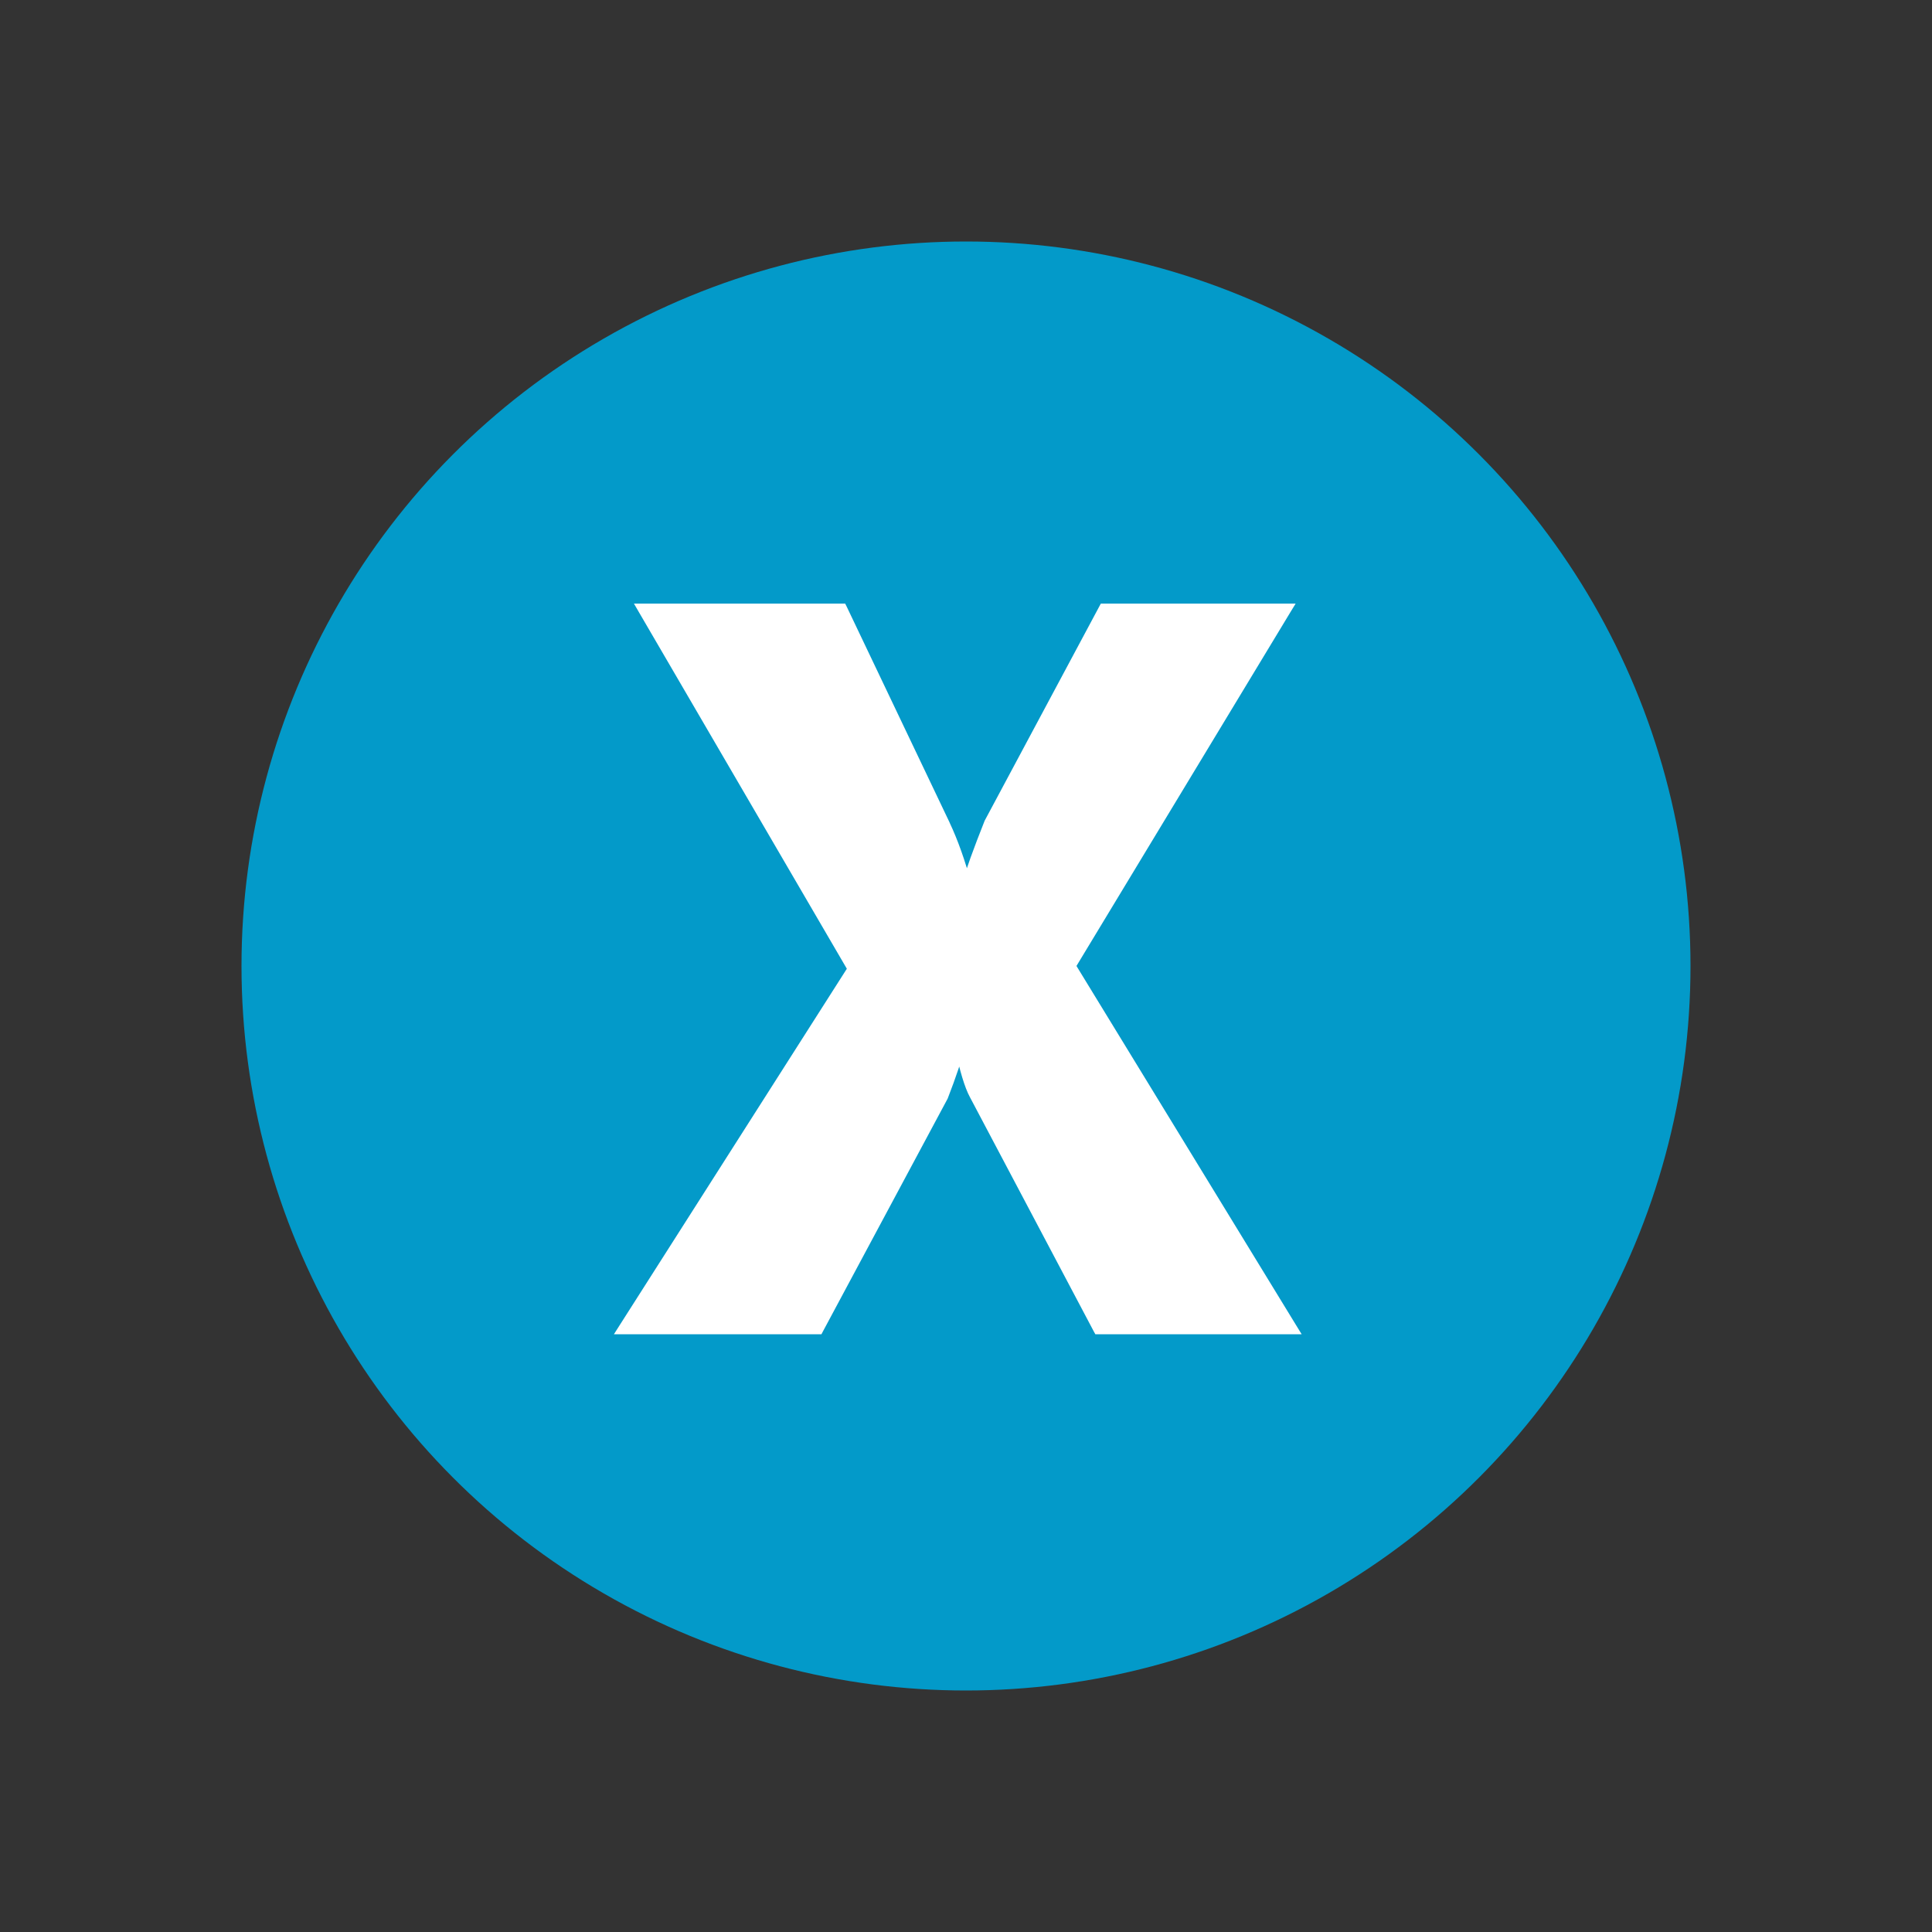 <svg width="24" height="24" viewBox="0 0 24 24" fill="none" xmlns="http://www.w3.org/2000/svg">
<rect x="0" y="0" width="24" height="24" fill="#333333" stroke="none"/>
<circle cx="12" cy="12" r="9" fill="#039AC9"/>
<mask id="path-2-outside-1_2_278" maskUnits="userSpaceOnUse" x="6.725" y="6.5" width="10" height="11" fill="black">
<rect fill="white" x="6.725" y="6.5" width="10" height="11"/>
<path d="M16.036 16.5H13.652L12.114 13.593C12.056 13.485 11.996 13.286 11.934 12.995H11.909C11.88 13.132 11.811 13.339 11.703 13.618L10.159 16.5H7.762L10.607 12.036L8.005 7.573H10.452L11.728 10.249C11.828 10.461 11.917 10.712 11.996 11.003H12.021C12.07 10.829 12.164 10.569 12.301 10.225L13.72 7.573H15.961L13.284 11.999L16.036 16.5Z"/>
</mask>
<path d="M16.036 16.5H13.652L12.114 13.593C12.056 13.485 11.996 13.286 11.934 12.995H11.909C11.88 13.132 11.811 13.339 11.703 13.618L10.159 16.5H7.762L10.607 12.036L8.005 7.573H10.452L11.728 10.249C11.828 10.461 11.917 10.712 11.996 11.003H12.021C12.07 10.829 12.164 10.569 12.301 10.225L13.72 7.573H15.961L13.284 11.999L16.036 16.5Z" fill="white"/>
<path d="M16.036 16.5V16.575H16.17L16.1 16.461L16.036 16.5ZM13.652 16.5L13.585 16.535L13.607 16.575H13.652V16.5ZM12.114 13.593L12.18 13.558L12.18 13.557L12.114 13.593ZM11.934 12.995L12.007 12.979L11.994 12.92H11.934V12.995ZM11.909 12.995V12.92H11.848L11.835 12.979L11.909 12.995ZM11.703 13.618L11.77 13.653L11.773 13.645L11.703 13.618ZM10.159 16.5V16.575H10.204L10.225 16.535L10.159 16.5ZM7.762 16.5L7.699 16.46L7.626 16.575H7.762V16.5ZM10.607 12.036L10.671 12.077L10.695 12.038L10.672 11.998L10.607 12.036ZM8.005 7.573V7.498H7.875L7.94 7.61L8.005 7.573ZM10.452 7.573L10.52 7.54L10.499 7.498H10.452V7.573ZM11.728 10.249L11.796 10.218L11.796 10.217L11.728 10.249ZM11.996 11.003L11.923 11.023L11.938 11.078H11.996V11.003ZM12.021 11.003V11.078H12.077L12.093 11.023L12.021 11.003ZM12.301 10.225L12.234 10.189L12.231 10.197L12.301 10.225ZM13.72 7.573V7.498H13.675L13.654 7.537L13.72 7.573ZM15.961 7.573L16.026 7.611L16.095 7.498H15.961V7.573ZM13.284 11.999L13.22 11.96L13.197 11.999L13.22 12.038L13.284 11.999ZM16.036 16.425H13.652V16.575H16.036V16.425ZM13.718 16.465L12.18 13.558L12.048 13.628L13.585 16.535L13.718 16.465ZM12.18 13.557C12.128 13.46 12.069 13.27 12.007 12.979L11.86 13.011C11.922 13.301 11.984 13.51 12.048 13.628L12.18 13.557ZM11.934 12.92H11.909V13.07H11.934V12.92ZM11.835 12.979C11.807 13.11 11.741 13.313 11.633 13.59L11.773 13.645C11.881 13.366 11.952 13.154 11.982 13.011L11.835 12.979ZM11.637 13.582L10.093 16.465L10.225 16.535L11.769 13.653L11.637 13.582ZM10.159 16.425H7.762V16.575H10.159V16.425ZM7.826 16.54L10.671 12.077L10.544 11.996L7.699 16.46L7.826 16.54ZM10.672 11.998L8.07 7.535L7.94 7.61L10.543 12.074L10.672 11.998ZM8.005 7.648H10.452V7.498H8.005V7.648ZM10.384 7.605L11.66 10.282L11.796 10.217L10.52 7.54L10.384 7.605ZM11.66 10.281C11.758 10.488 11.845 10.735 11.923 11.023L12.068 10.983C11.989 10.69 11.898 10.434 11.796 10.218L11.66 10.281ZM11.996 11.078H12.021V10.928H11.996V11.078ZM12.093 11.023C12.142 10.853 12.234 10.596 12.37 10.252L12.231 10.197C12.094 10.542 11.999 10.804 11.949 10.982L12.093 11.023ZM12.367 10.26L13.786 7.608L13.654 7.537L12.235 10.189L12.367 10.26ZM13.72 7.648H15.961V7.498H13.72V7.648ZM15.897 7.534L13.22 11.96L13.349 12.038L16.026 7.611L15.897 7.534ZM13.22 12.038L15.972 16.539L16.1 16.461L13.348 11.96L13.22 12.038Z" fill="white" mask="url(#path-2-outside-1_2_278)"/>
</svg>
